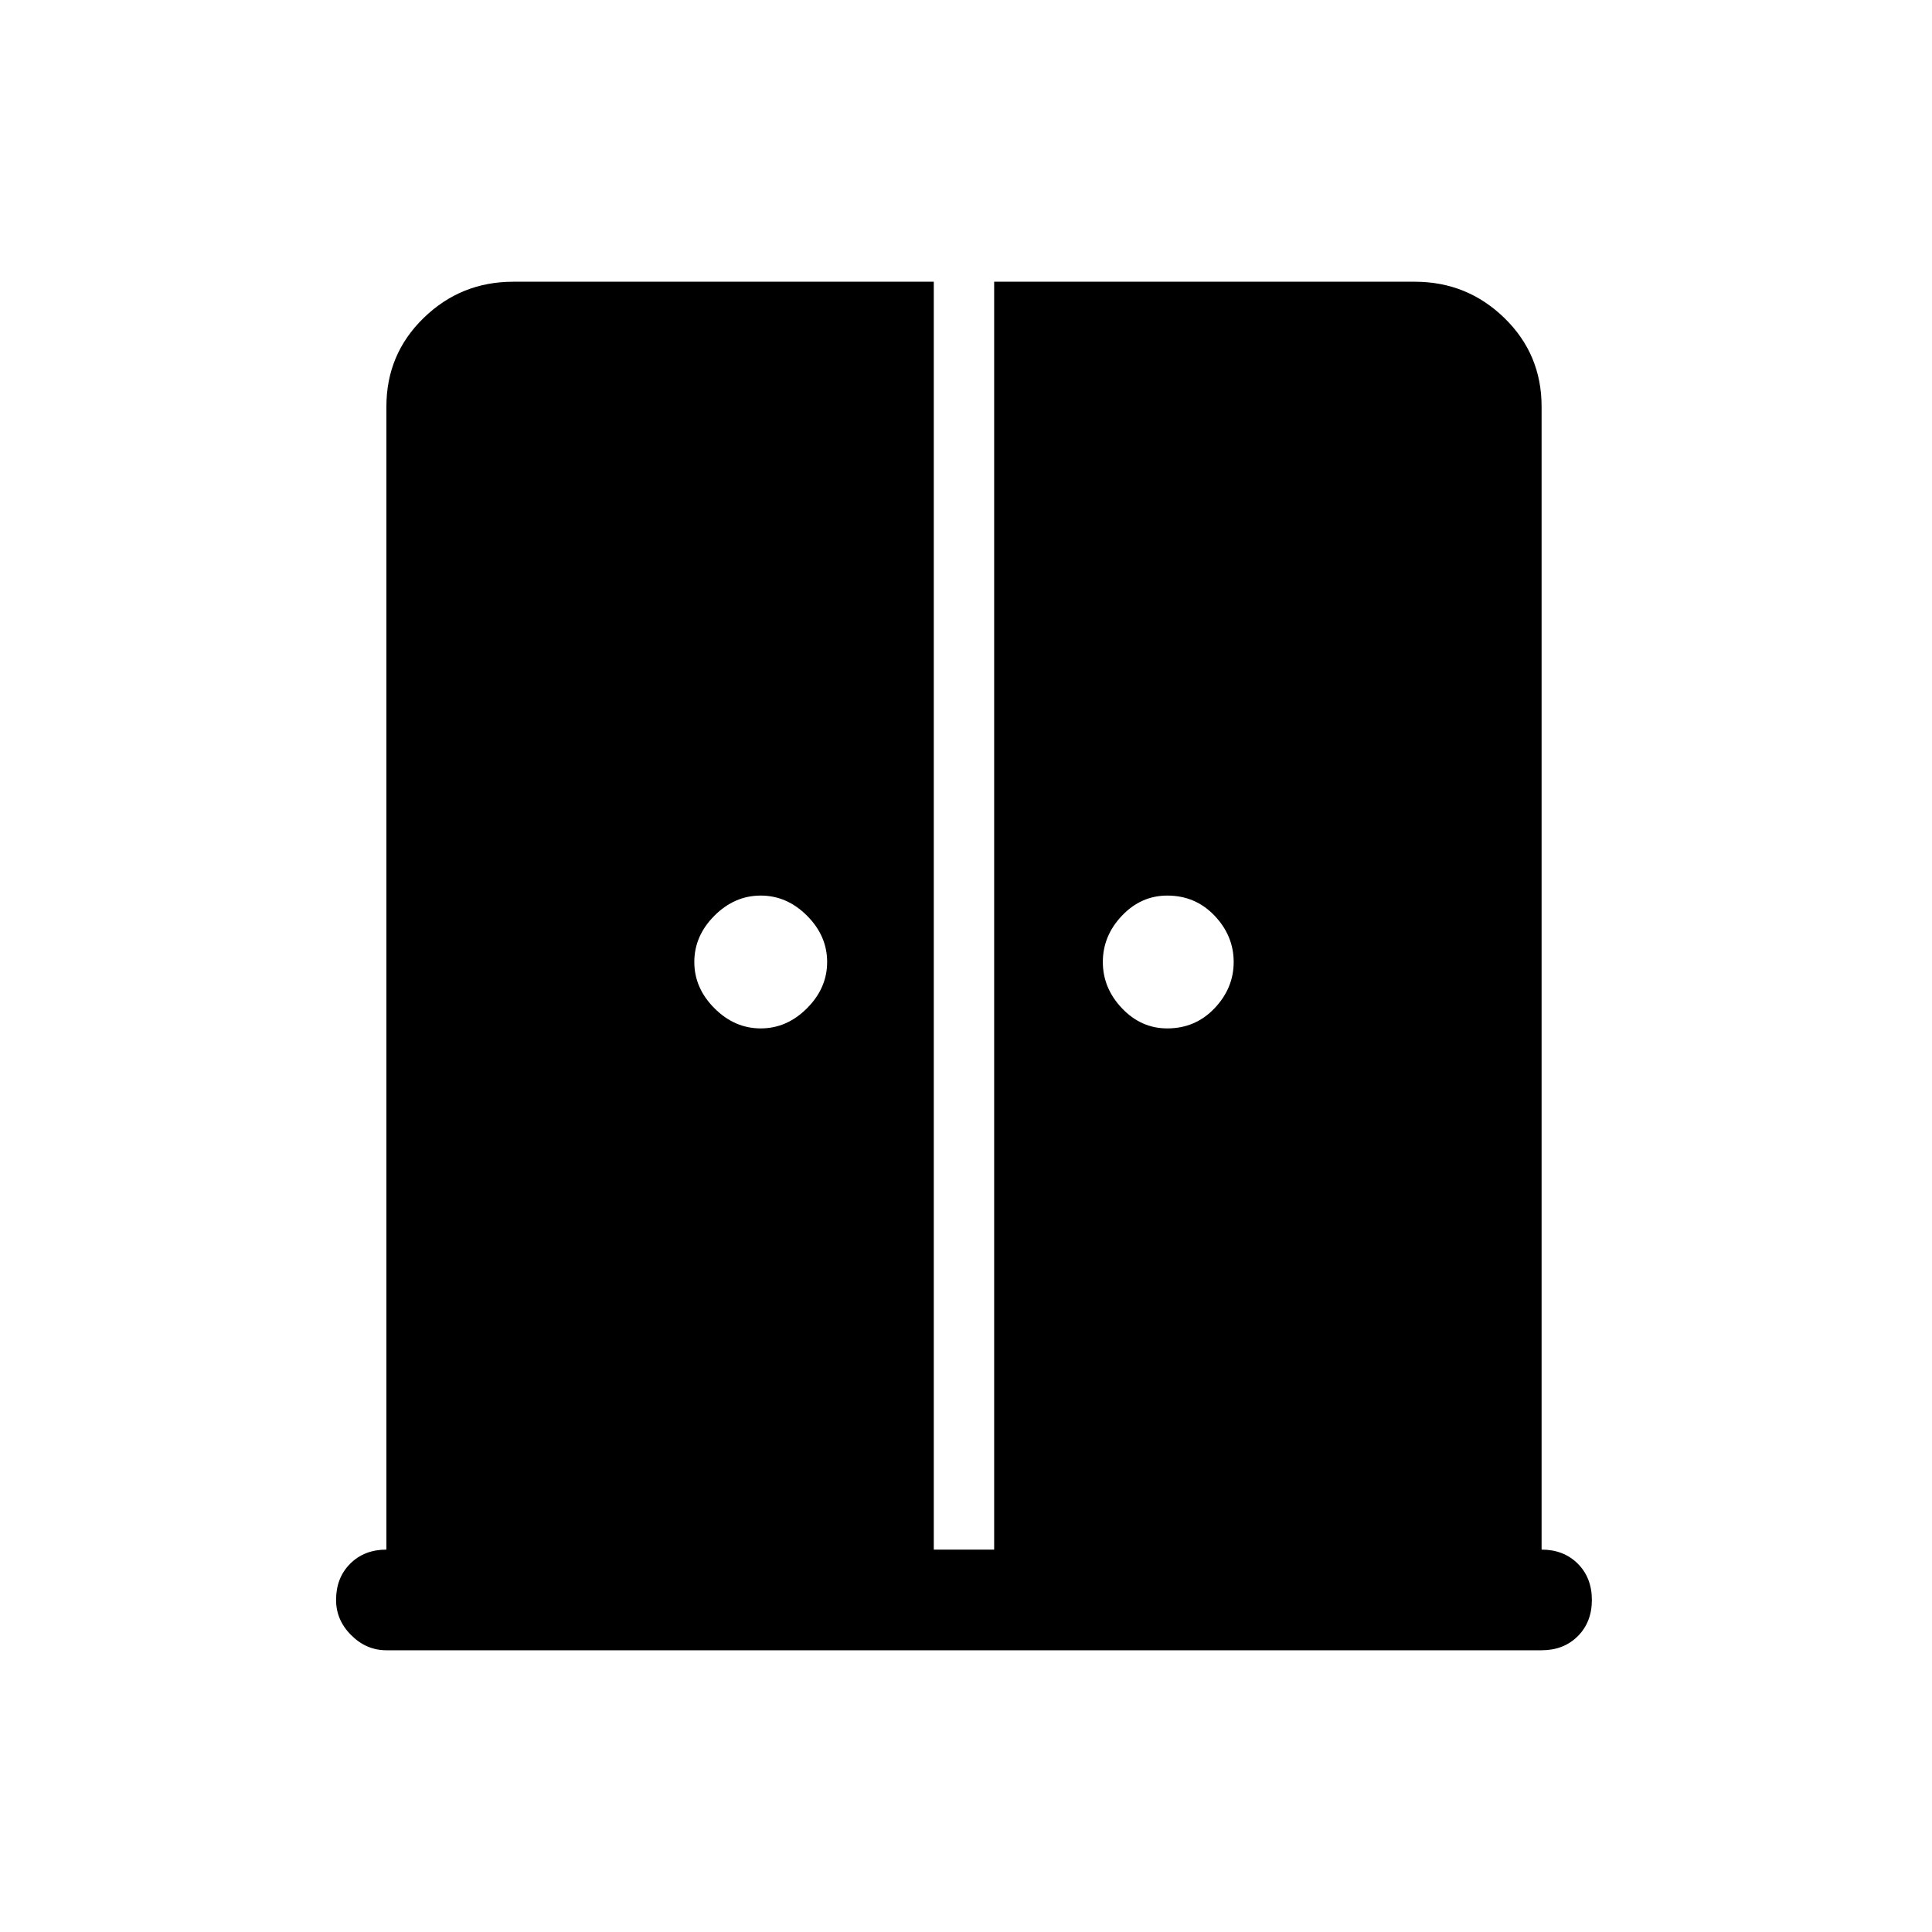 <svg xmlns="http://www.w3.org/2000/svg" height="40" width="40"><path d="M15.75 21.292q.542 0 .958-.417.417-.417.417-.958 0-.542-.417-.959-.416-.416-.958-.416t-.958.416q-.417.417-.417.959 0 .541.417.958.416.417.958.417Zm8.417 0q.583 0 .979-.417t.396-.958q0-.542-.396-.959-.396-.416-.979-.416-.542 0-.938.416-.396.417-.396.959 0 .541.396.958.396.417.938.417ZM8 34.167q-.417 0-.729-.313-.313-.312-.313-.729 0-.458.292-.75t.75-.292V8.417q0-1.084.771-1.834t1.854-.75h8.708v26.25h1.25V5.833h8.709q1.083 0 1.854.75.771.75.771 1.834v23.666q.458 0 .75.292.291.292.291.75t-.291.75q-.292.292-.75.292Z"/></svg>